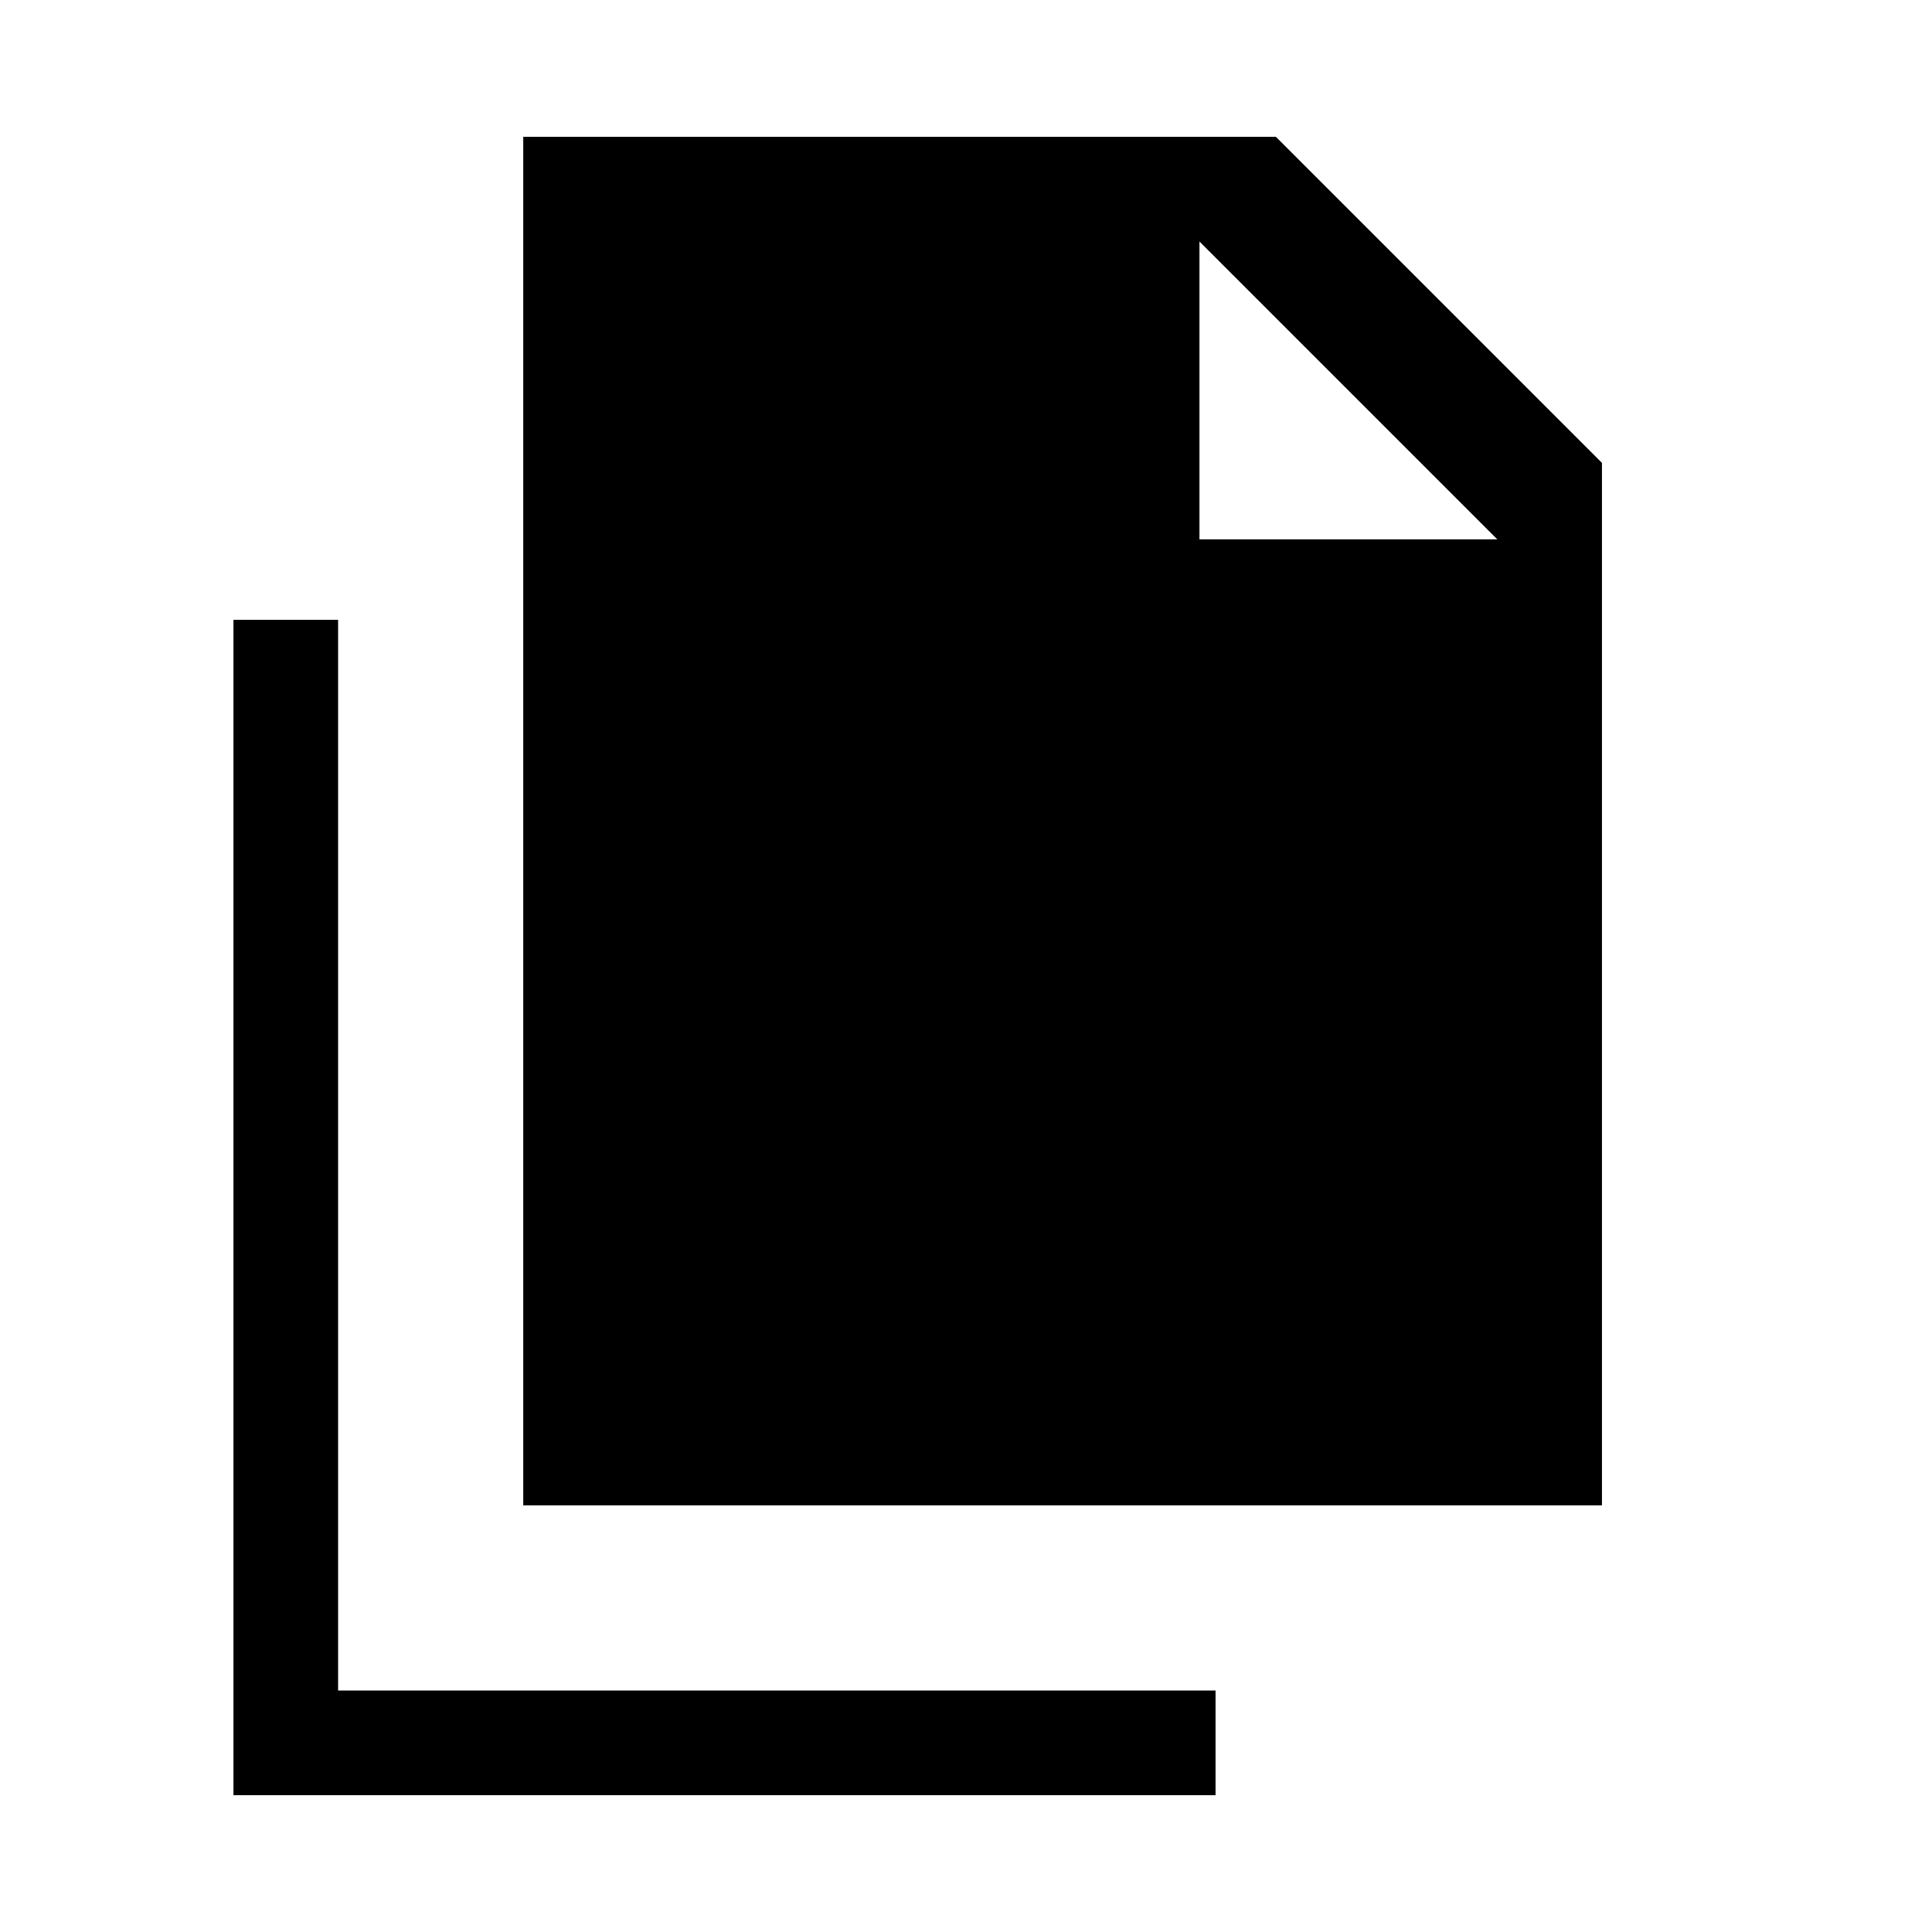 <svg xmlns="http://www.w3.org/2000/svg" height="20" viewBox="0 -960 960 960" width="20"><path d="M260.001-212.001v-679.998h374l161.998 161.998v518H260.001Zm336-480H744L596.001-840v147.999Zm-480 624V-652H168V-120h435.999v51.999H116.001Z"/></svg>